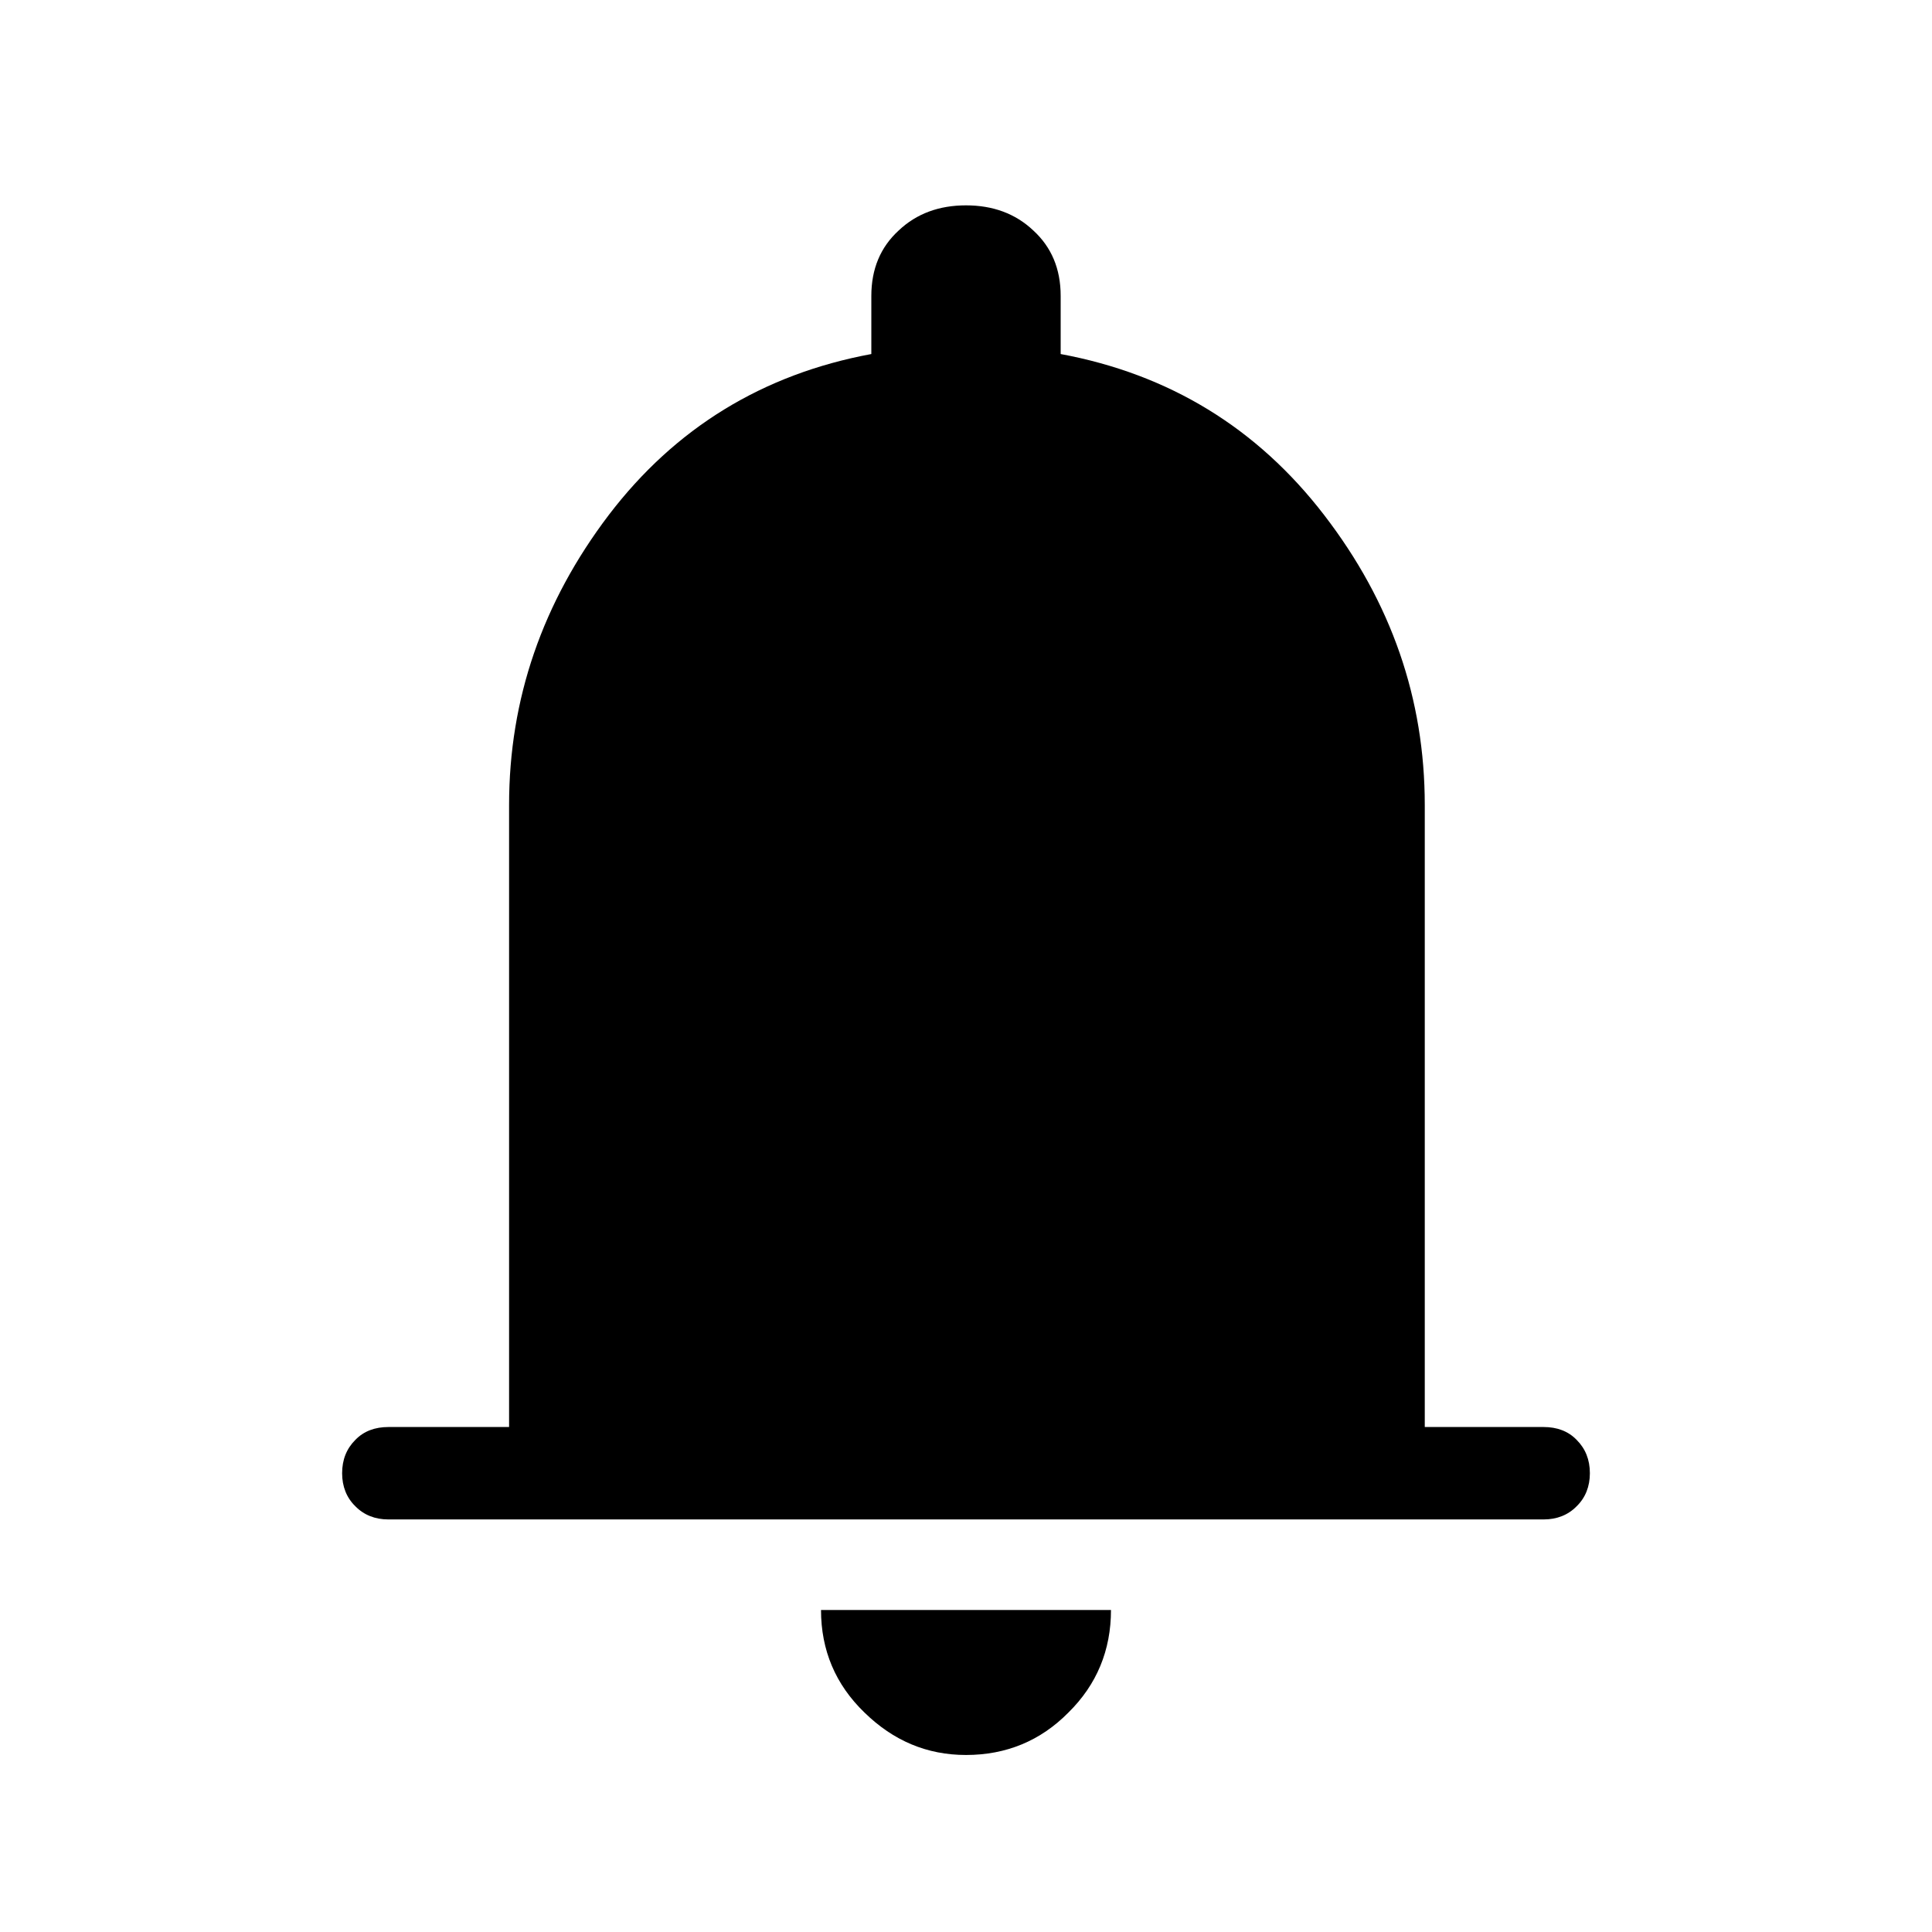 <?xml version="1.0" encoding="UTF-8"?>
<svg xmlns="http://www.w3.org/2000/svg" xmlns:xlink="http://www.w3.org/1999/xlink" width="24px" height="24px" viewBox="0 0 24 24" version="1.1">
<g id="surface1">
<path style=" stroke:none;fill-rule:nonzero;fill:rgb(0%,0%,0%);fill-opacity:1;" d="M 4.824 18.875 C 4.66 18.875 4.52 18.82 4.414 18.711 C 4.305 18.605 4.25 18.465 4.25 18.301 C 4.25 18.133 4.305 17.996 4.414 17.887 C 4.52 17.777 4.66 17.727 4.824 17.727 L 6.324 17.727 L 6.324 10 C 6.324 8.684 6.738 7.484 7.562 6.398 C 8.387 5.316 9.477 4.648 10.824 4.398 L 10.824 3.676 C 10.824 3.34 10.938 3.07 11.164 2.863 C 11.387 2.652 11.668 2.551 12 2.551 C 12.332 2.551 12.613 2.652 12.836 2.863 C 13.062 3.07 13.176 3.34 13.176 3.676 L 13.176 4.398 C 14.523 4.648 15.617 5.316 16.449 6.398 C 17.285 7.484 17.699 8.684 17.699 10 L 17.699 17.727 L 19.176 17.727 C 19.34 17.727 19.48 17.777 19.586 17.887 C 19.695 17.996 19.75 18.133 19.75 18.301 C 19.75 18.465 19.695 18.605 19.586 18.711 C 19.48 18.82 19.34 18.875 19.176 18.875 Z M 12 21.801 C 11.516 21.801 11.098 21.625 10.738 21.273 C 10.379 20.926 10.199 20.5 10.199 20 L 13.801 20 C 13.801 20.5 13.625 20.926 13.273 21.273 C 12.926 21.625 12.5 21.801 12 21.801 Z M 12 21.801 "/>
</g>
</svg>
